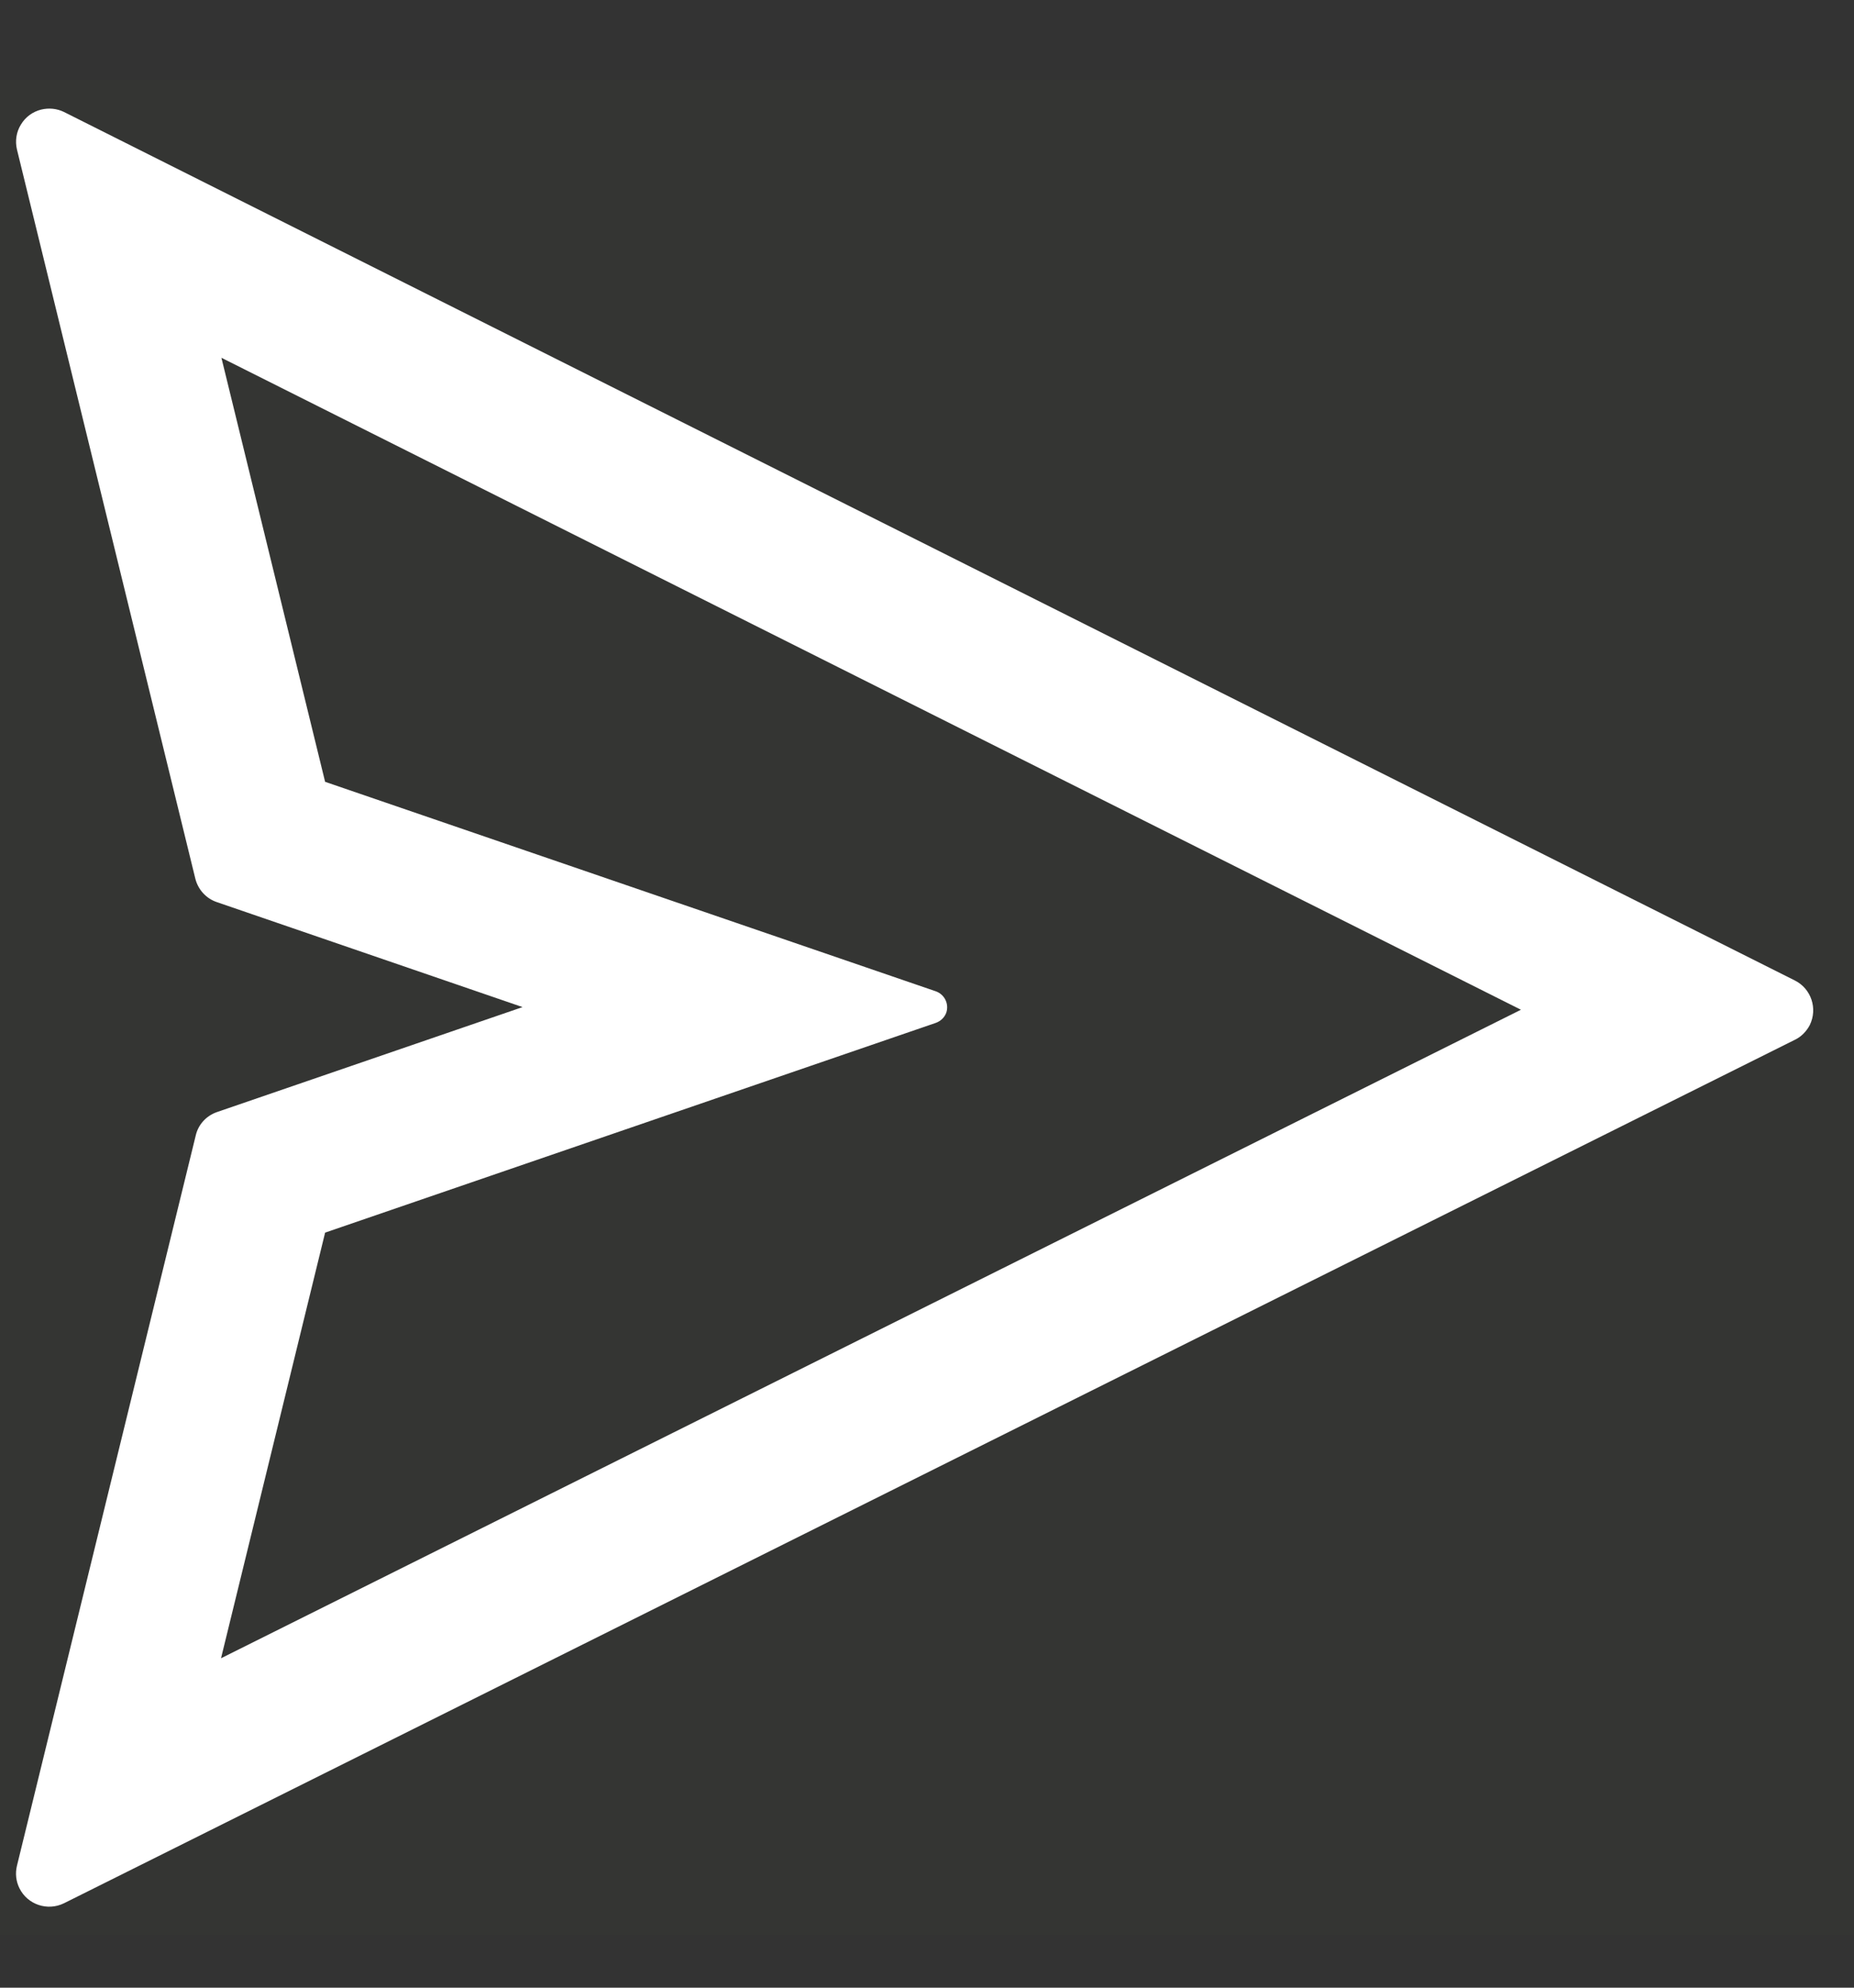 <svg xmlns="http://www.w3.org/2000/svg" width="14" height="15" viewBox="0 0 14 15" fill="none">
    <rect x="0" y="0" width="14" height="15" fill="#333333" stroke="none"/>
    <g clip-path="url(#clip0_1305_2497)"><rect width="14" height="14" transform="translate(0 0.601)" fill="#A3D063" fill-opacity="0.01"/><g clip-path="url(#clip1_1305_2497)"><path d="M13.553 7.399L0.483 0.845C0.43 0.819 0.369 0.813 0.311 0.827C0.247 0.843 0.192 0.883 0.158 0.94C0.123 0.996 0.113 1.064 0.128 1.128L1.475 6.631C1.496 6.714 1.557 6.781 1.638 6.808L3.946 7.6L1.639 8.392C1.558 8.42 1.497 8.486 1.478 8.569L0.128 14.08C0.114 14.138 0.121 14.198 0.147 14.25C0.208 14.373 0.358 14.424 0.483 14.363L13.553 7.847C13.602 7.824 13.641 7.783 13.666 7.736C13.727 7.611 13.677 7.461 13.553 7.399ZM1.669 12.514L2.455 9.302L7.067 7.719C7.103 7.706 7.133 7.678 7.146 7.641C7.167 7.575 7.133 7.505 7.067 7.481L2.455 5.9L1.672 2.7L11.485 7.62L1.669 12.514Z" fill="#FFFFFF"/></g></g><defs><clipPath id="clip0_1305_2497"><rect width="14" height="14" fill="#A3D063" transform="translate(0 0.601)"/></clipPath><clipPath id="clip1_1305_2497"><rect width="14" height="14" fill="#A3D063" transform="translate(0 0.601)"/></clipPath></defs>
</svg>